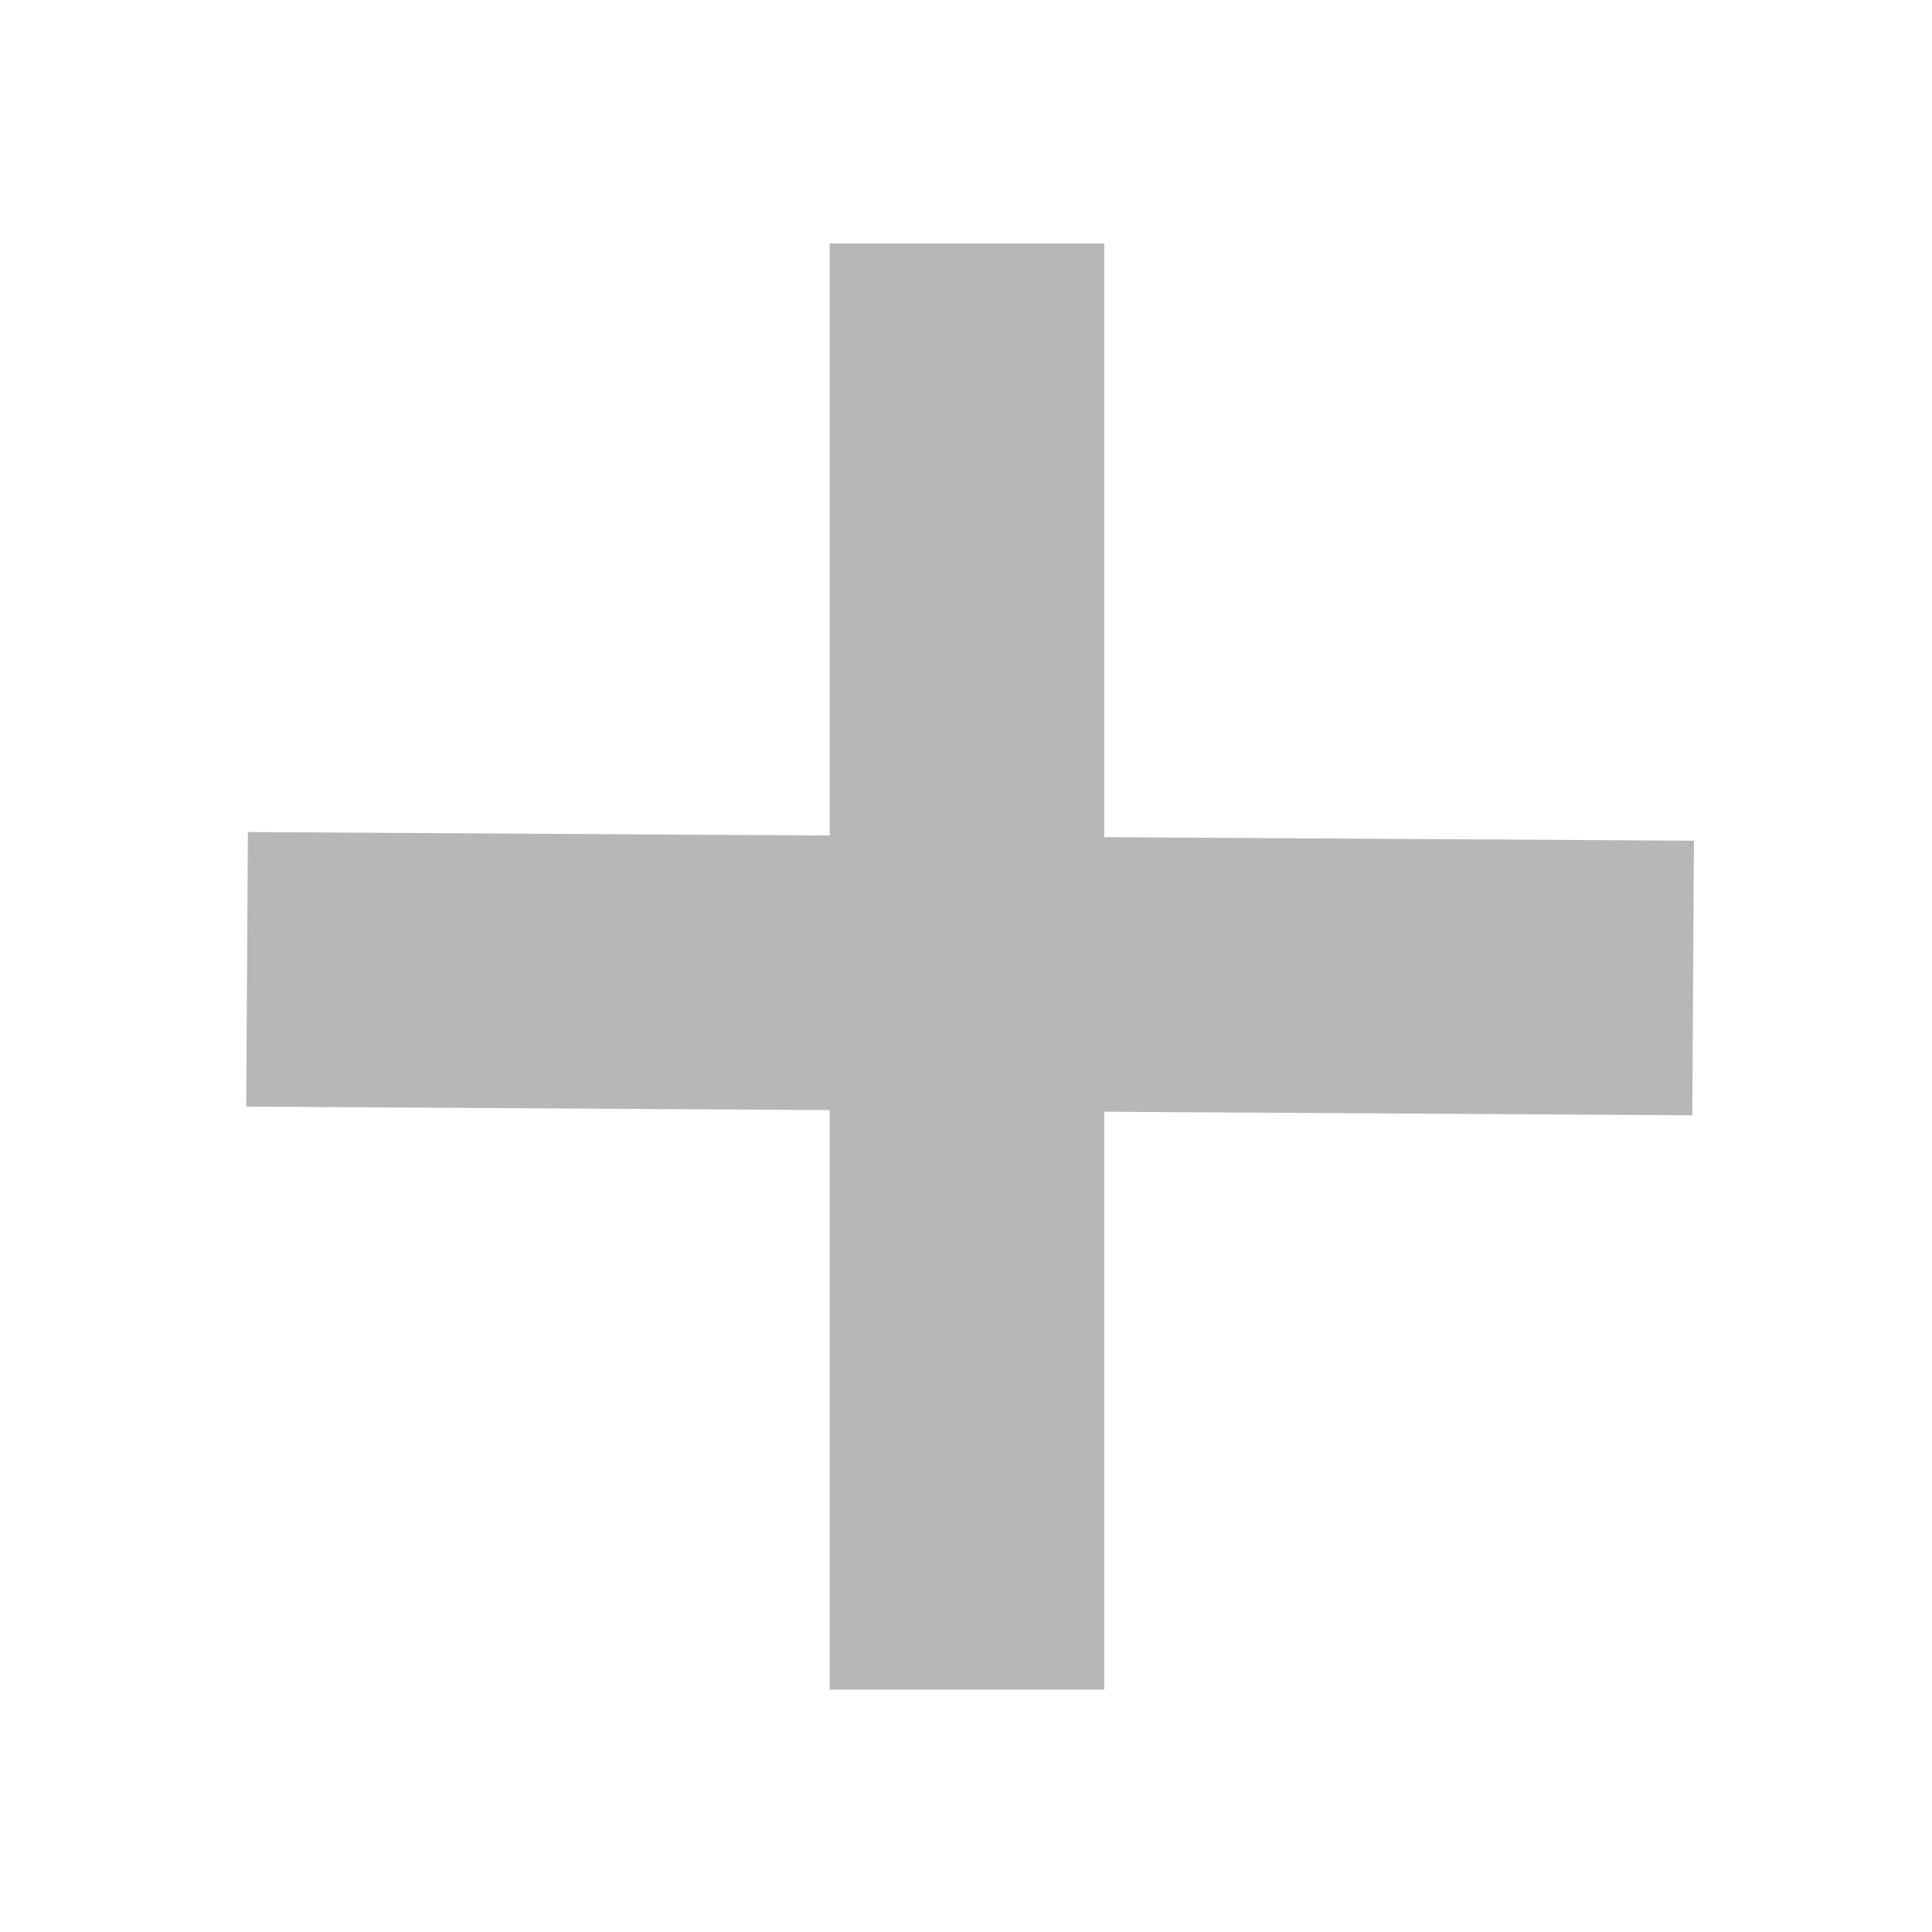 <svg height="48" viewBox="0 0 48 48" width="48" xmlns="http://www.w3.org/2000/svg">
 <path d="m20.613 6.049h6.822v35.927h-6.822z" fill="#b7b7b7" fill-rule="evenodd"/>
 <path d="m20.634-42.209h6.822v35.927h-6.822z" fill="#b7b7b7" fill-rule="evenodd" transform="matrix(-.006 1 -1 -.006 0 0)"/>
</svg>
